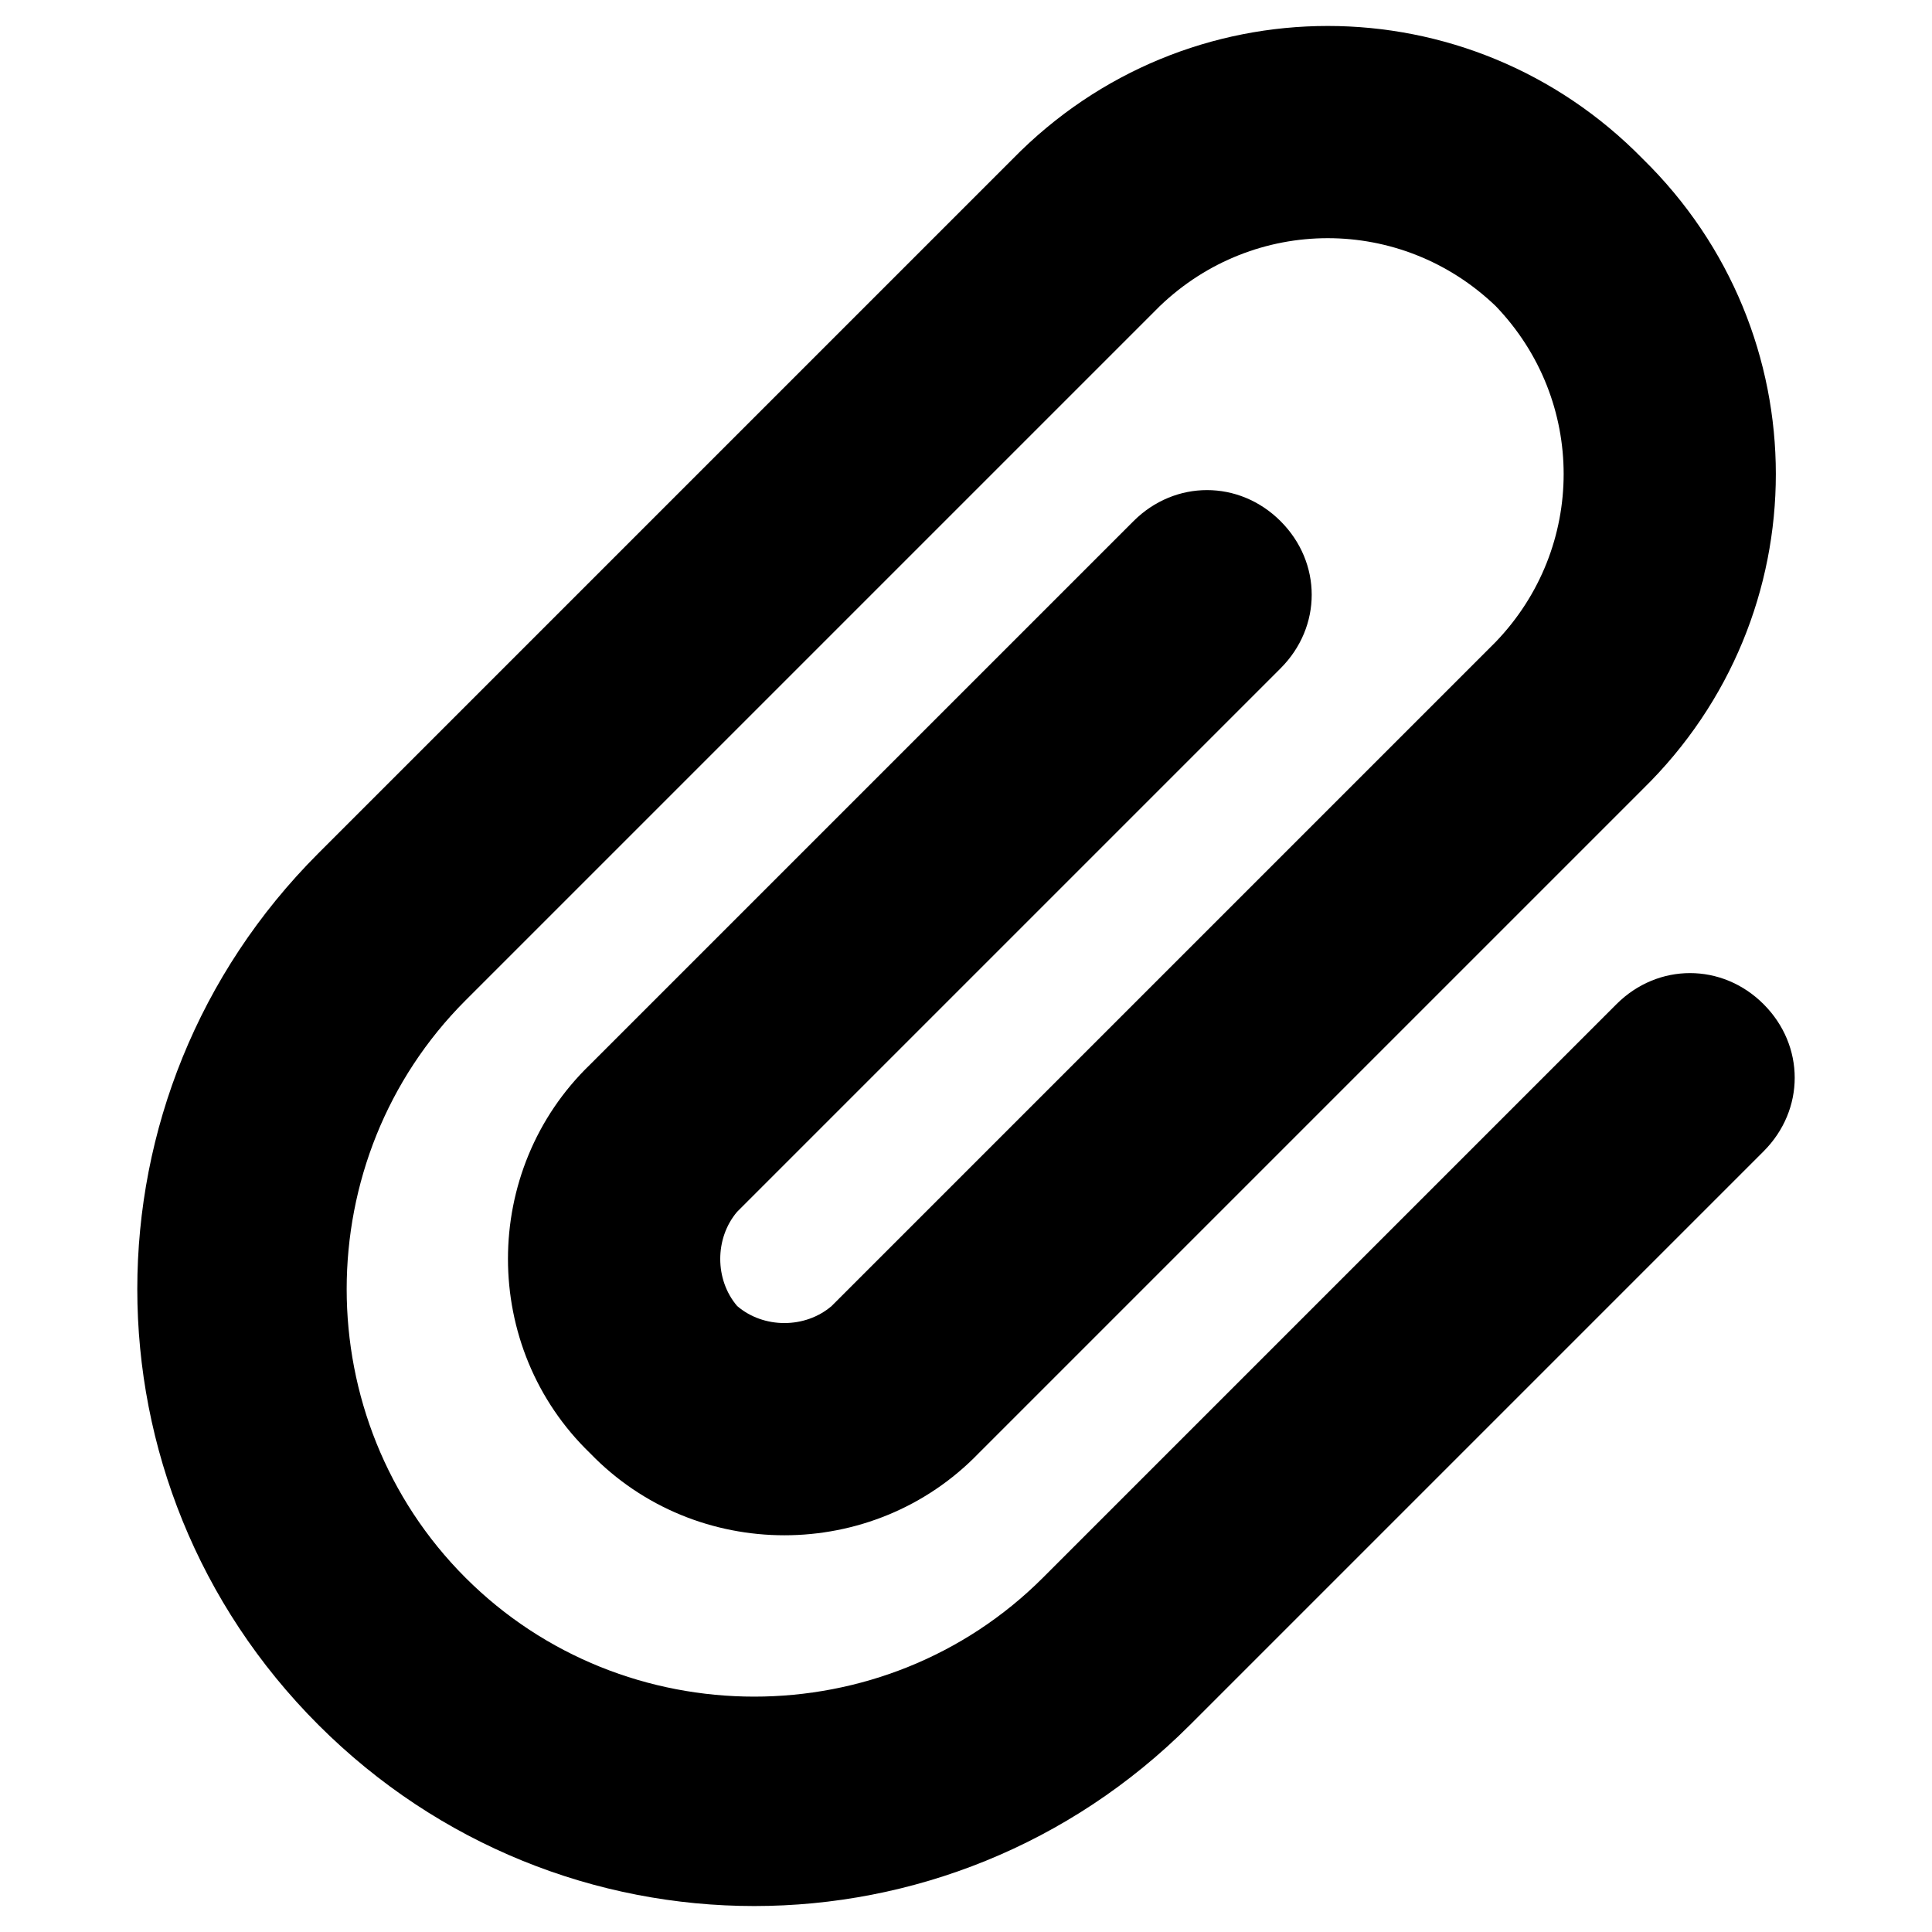 <svg width="16" height="16" viewBox="0 0 16 16" fill="none" xmlns="http://www.w3.org/2000/svg">
<path d="M12.387 2.535C11.605 1.785 10.387 1.785 9.605 2.535L3.855 8.285C2.543 9.598 2.543 11.754 3.855 13.066C5.168 14.379 7.324 14.379 8.637 13.066L13.387 8.316C13.73 7.973 14.262 7.973 14.605 8.316C14.949 8.66 14.949 9.191 14.605 9.535L9.855 14.285C7.855 16.285 4.637 16.285 2.637 14.285C0.637 12.285 0.637 9.066 2.637 7.066L8.387 1.316C9.824 -0.152 12.168 -0.152 13.605 1.316C15.074 2.754 15.074 5.098 13.605 6.535L8.105 12.035C7.23 12.941 5.762 12.941 4.887 12.035C3.98 11.16 3.98 9.691 4.887 8.816L9.387 4.316C9.73 3.973 10.262 3.973 10.605 4.316C10.949 4.66 10.949 5.191 10.605 5.535L6.105 10.035C5.918 10.254 5.918 10.598 6.105 10.816C6.324 11.004 6.668 11.004 6.887 10.816L12.387 5.316C13.137 4.535 13.137 3.316 12.387 2.535Z" fill="black"/>
</svg>
